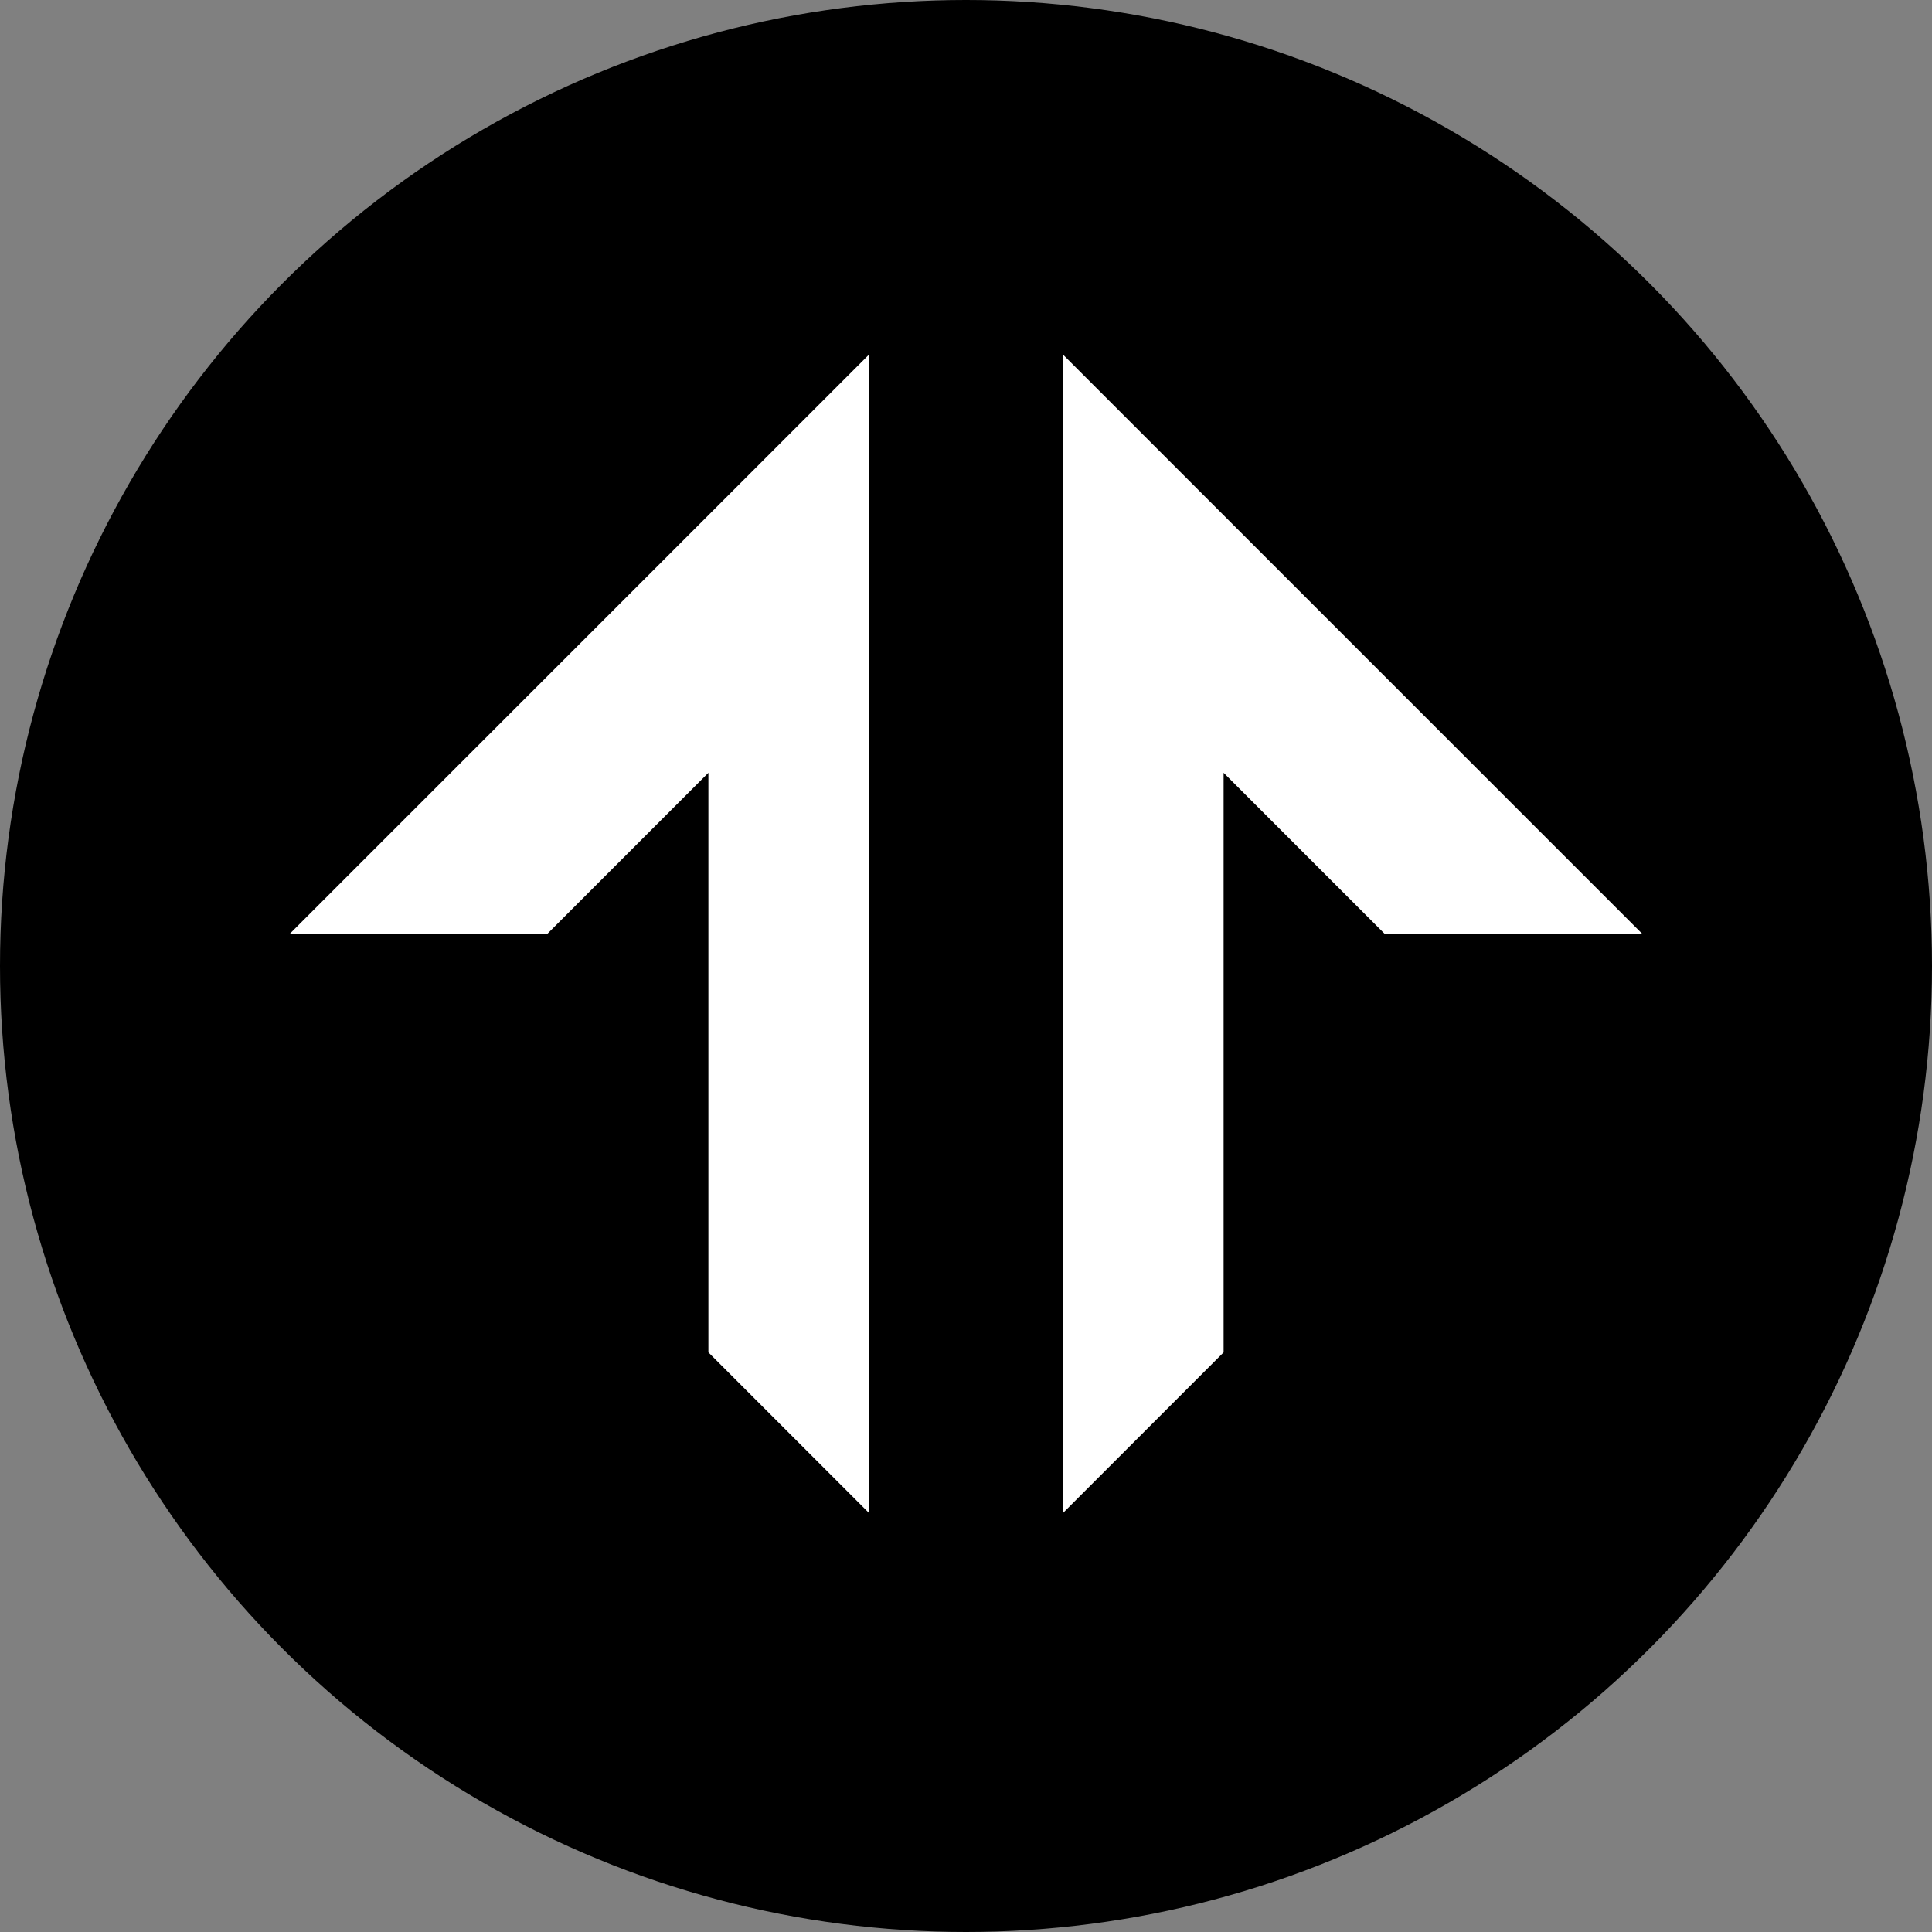 <svg width="30" height="30" viewBox="0 0 30 30" fill="none" xmlns="http://www.w3.org/2000/svg">
    <rect x="0" y="0" width="30" height="30" fill="#808080" stroke="none"/>
    <circle cx="15" cy="15" r="15" fill="#000"/>
    <path d="M8.5 14.5h-4l9-9v18L11 21v-9l-2.5 2.5zM21.5 14.5h4l-9-9v18L19 21v-9l2.5 2.5z" fill="#fff"/>
</svg>
